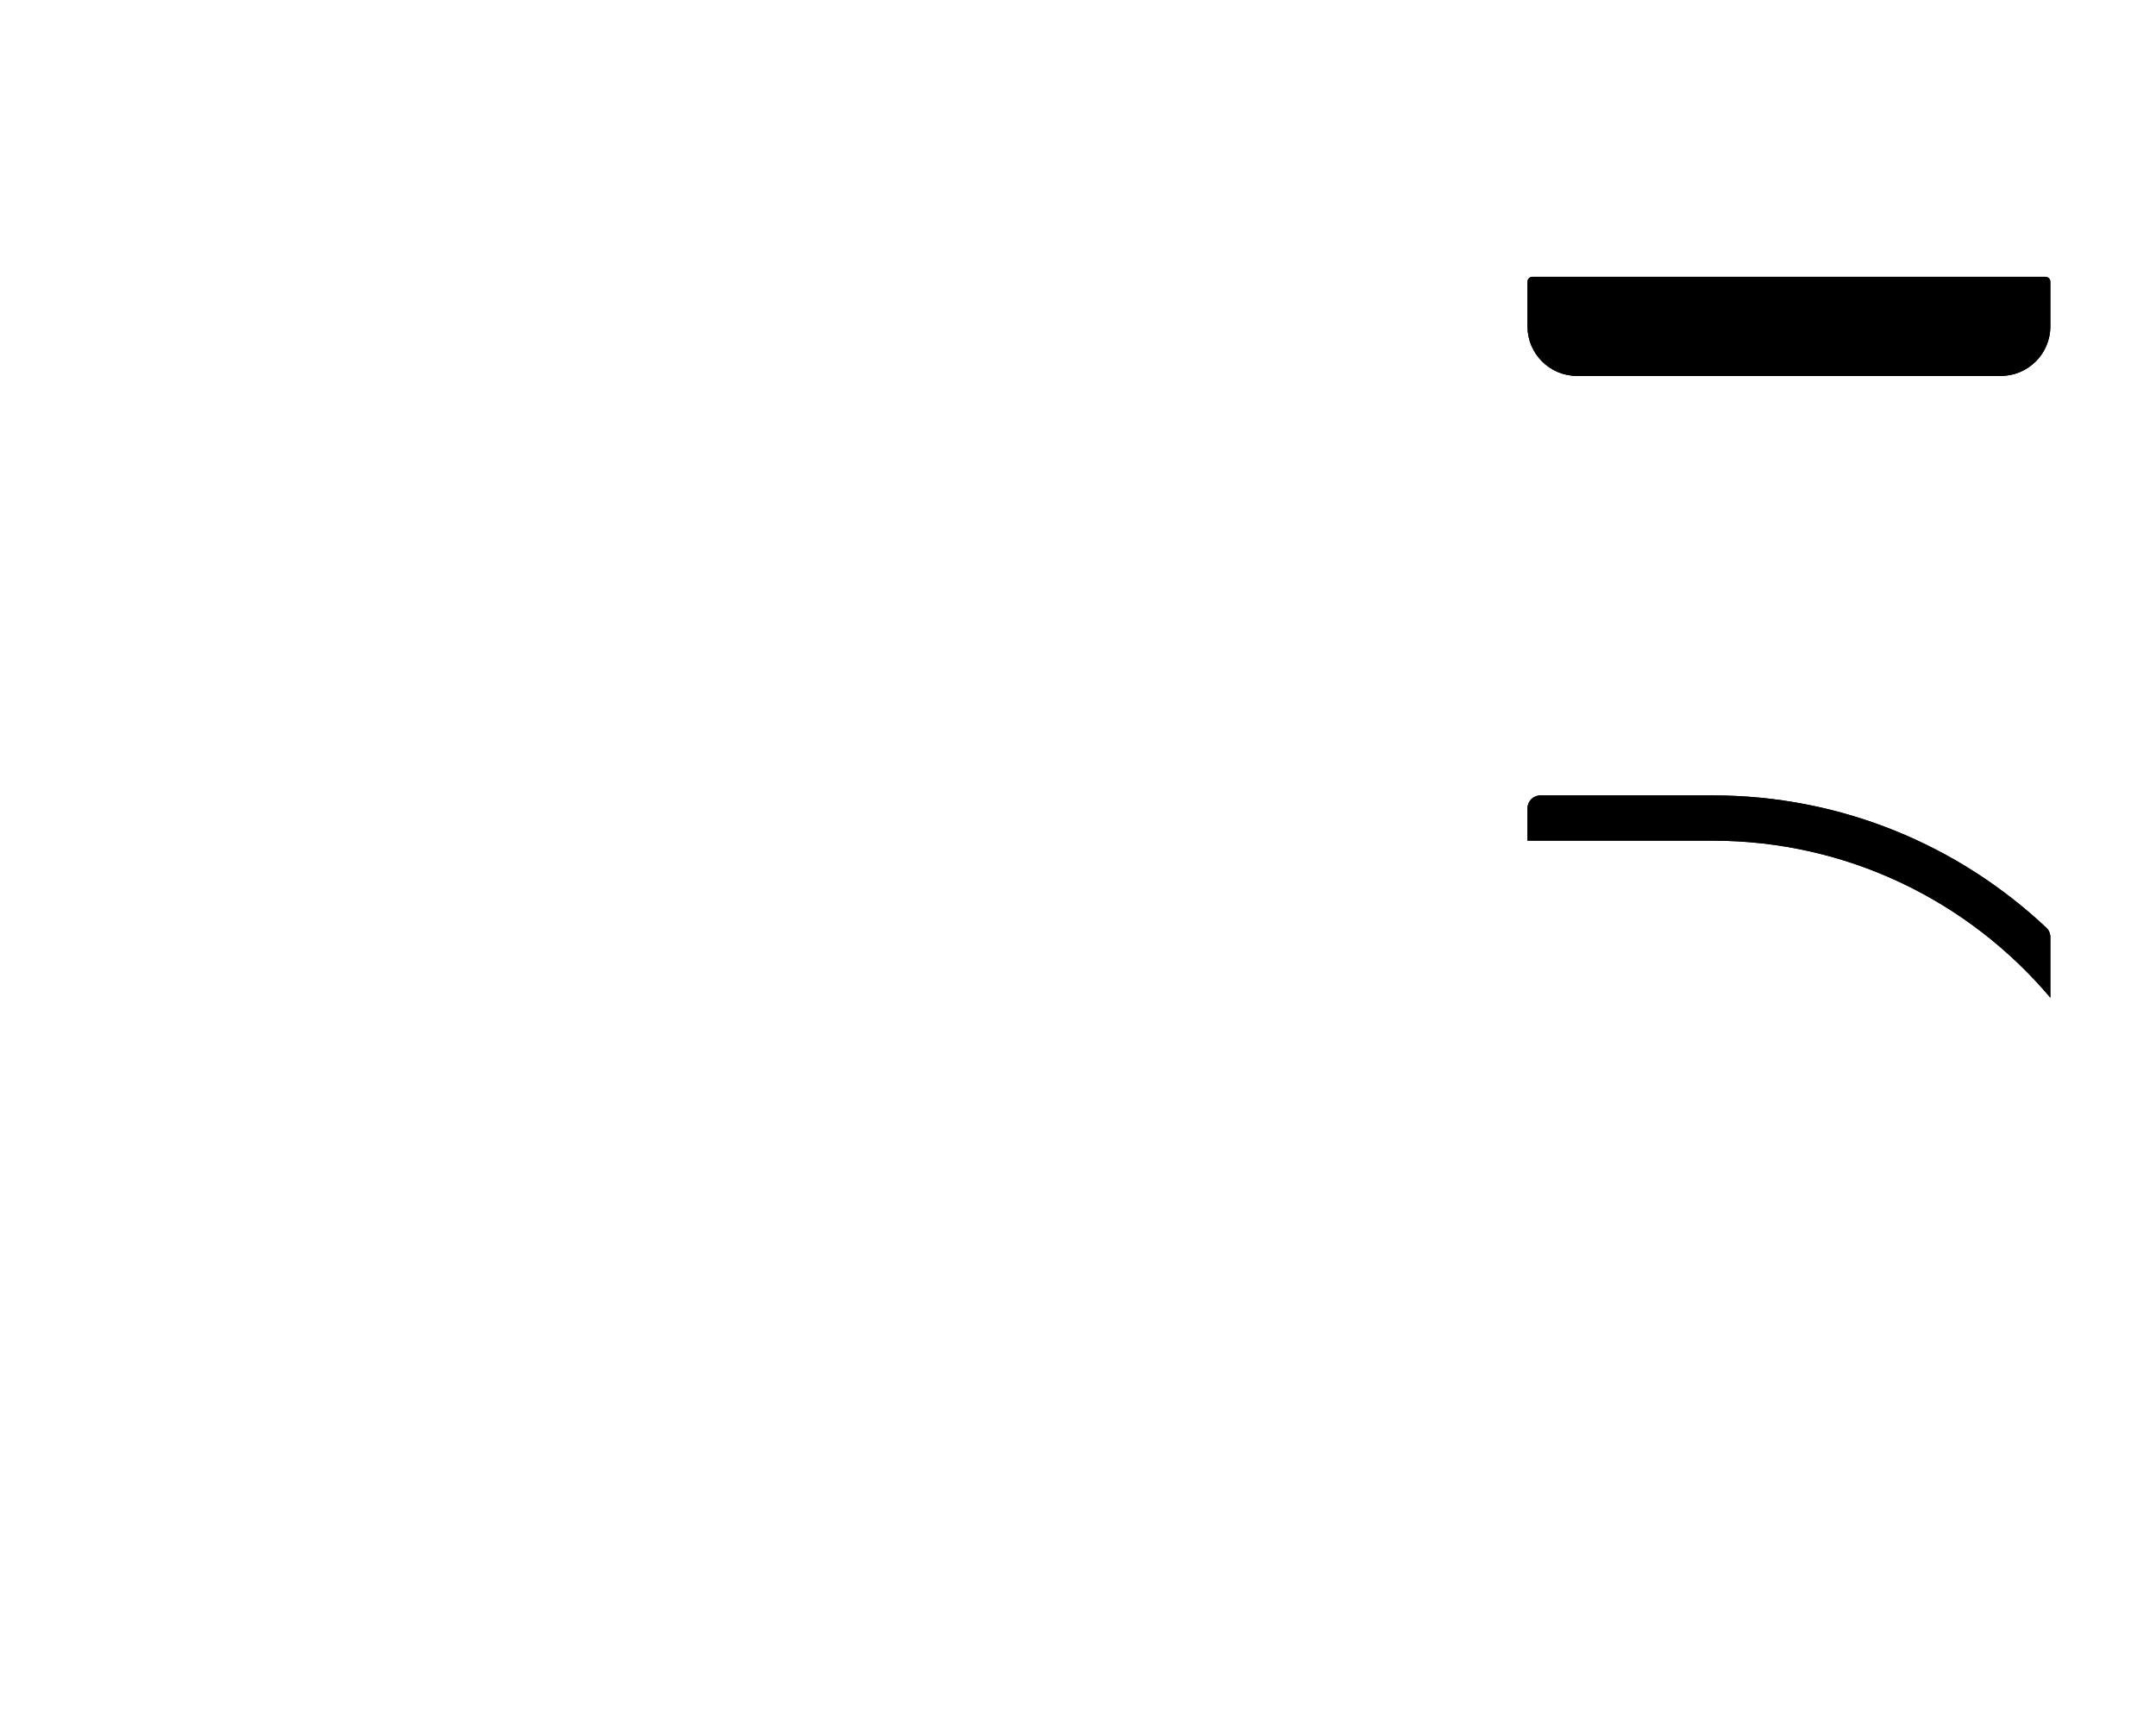 <?xml version="1.0" encoding="UTF-8" standalone="no"?>
<!DOCTYPE svg PUBLIC "-//W3C//DTD SVG 1.1//EN" "http://www.w3.org/Graphics/SVG/1.1/DTD/svg11.dtd">
<svg width="100%" height="100%" viewBox="0 0 2084 1667" version="1.1"  style="fill-rule:evenodd;clip-rule:evenodd;stroke-linejoin:round;stroke-miterlimit:2;">
    <g id="R" transform="matrix(1,0,0,1,1375.75,-308.519)">
        <g id="shoulders">
            <g id="R1">
                <path d="M606.139,580.832L606.139,623.947C606.139,650.386 584.674,671.852 558.234,671.852L148.609,671.852C122.169,671.852 100.704,650.386 100.704,623.947L100.704,580.832C100.704,578.188 102.85,576.042 105.494,576.042L601.349,576.042C603.993,576.042 606.139,578.188 606.139,580.832ZM606.139,1272.76C527.771,1179.98 410.596,1121.02 279.76,1121.02L100.704,1121.02L100.704,1089.77C100.704,1082.87 106.3,1077.27 113.204,1077.27L279.76,1077.27C404.473,1077.27 517.927,1125.86 602.203,1205.13C604.715,1207.49 606.139,1210.79 606.139,1214.23L606.139,1272.76Z" />
                <path d="M606.139,580.832L606.139,623.947C606.139,650.386 584.674,671.852 558.234,671.852L148.609,671.852C122.169,671.852 100.704,650.386 100.704,623.947L100.704,580.832C100.704,578.188 102.85,576.042 105.494,576.042L601.349,576.042C603.993,576.042 606.139,578.188 606.139,580.832ZM109.037,584.375L109.037,623.947C109.037,645.787 126.769,663.519 148.609,663.519L558.234,663.519C580.074,663.519 597.806,645.787 597.806,623.947L597.806,584.375L109.037,584.375ZM606.139,1272.76C527.771,1179.98 410.596,1121.02 279.76,1121.02L100.704,1121.02L100.704,1089.77C100.704,1082.87 106.3,1077.27 113.204,1077.27L279.76,1077.27C404.473,1077.27 517.927,1125.86 602.203,1205.13C604.715,1207.49 606.139,1210.79 606.139,1214.23L606.139,1272.76ZM597.806,1250.84L597.806,1214.23C597.806,1213.08 597.331,1211.99 596.494,1211.2C513.709,1133.33 402.265,1085.6 279.76,1085.6L113.204,1085.6C110.903,1085.6 109.037,1087.47 109.037,1089.77C109.037,1089.77 109.037,1112.68 109.037,1112.68L279.76,1112.68C405.199,1112.68 518.322,1165.84 597.806,1250.84Z" />
            </g>
        </g>
    </g>
</svg>

